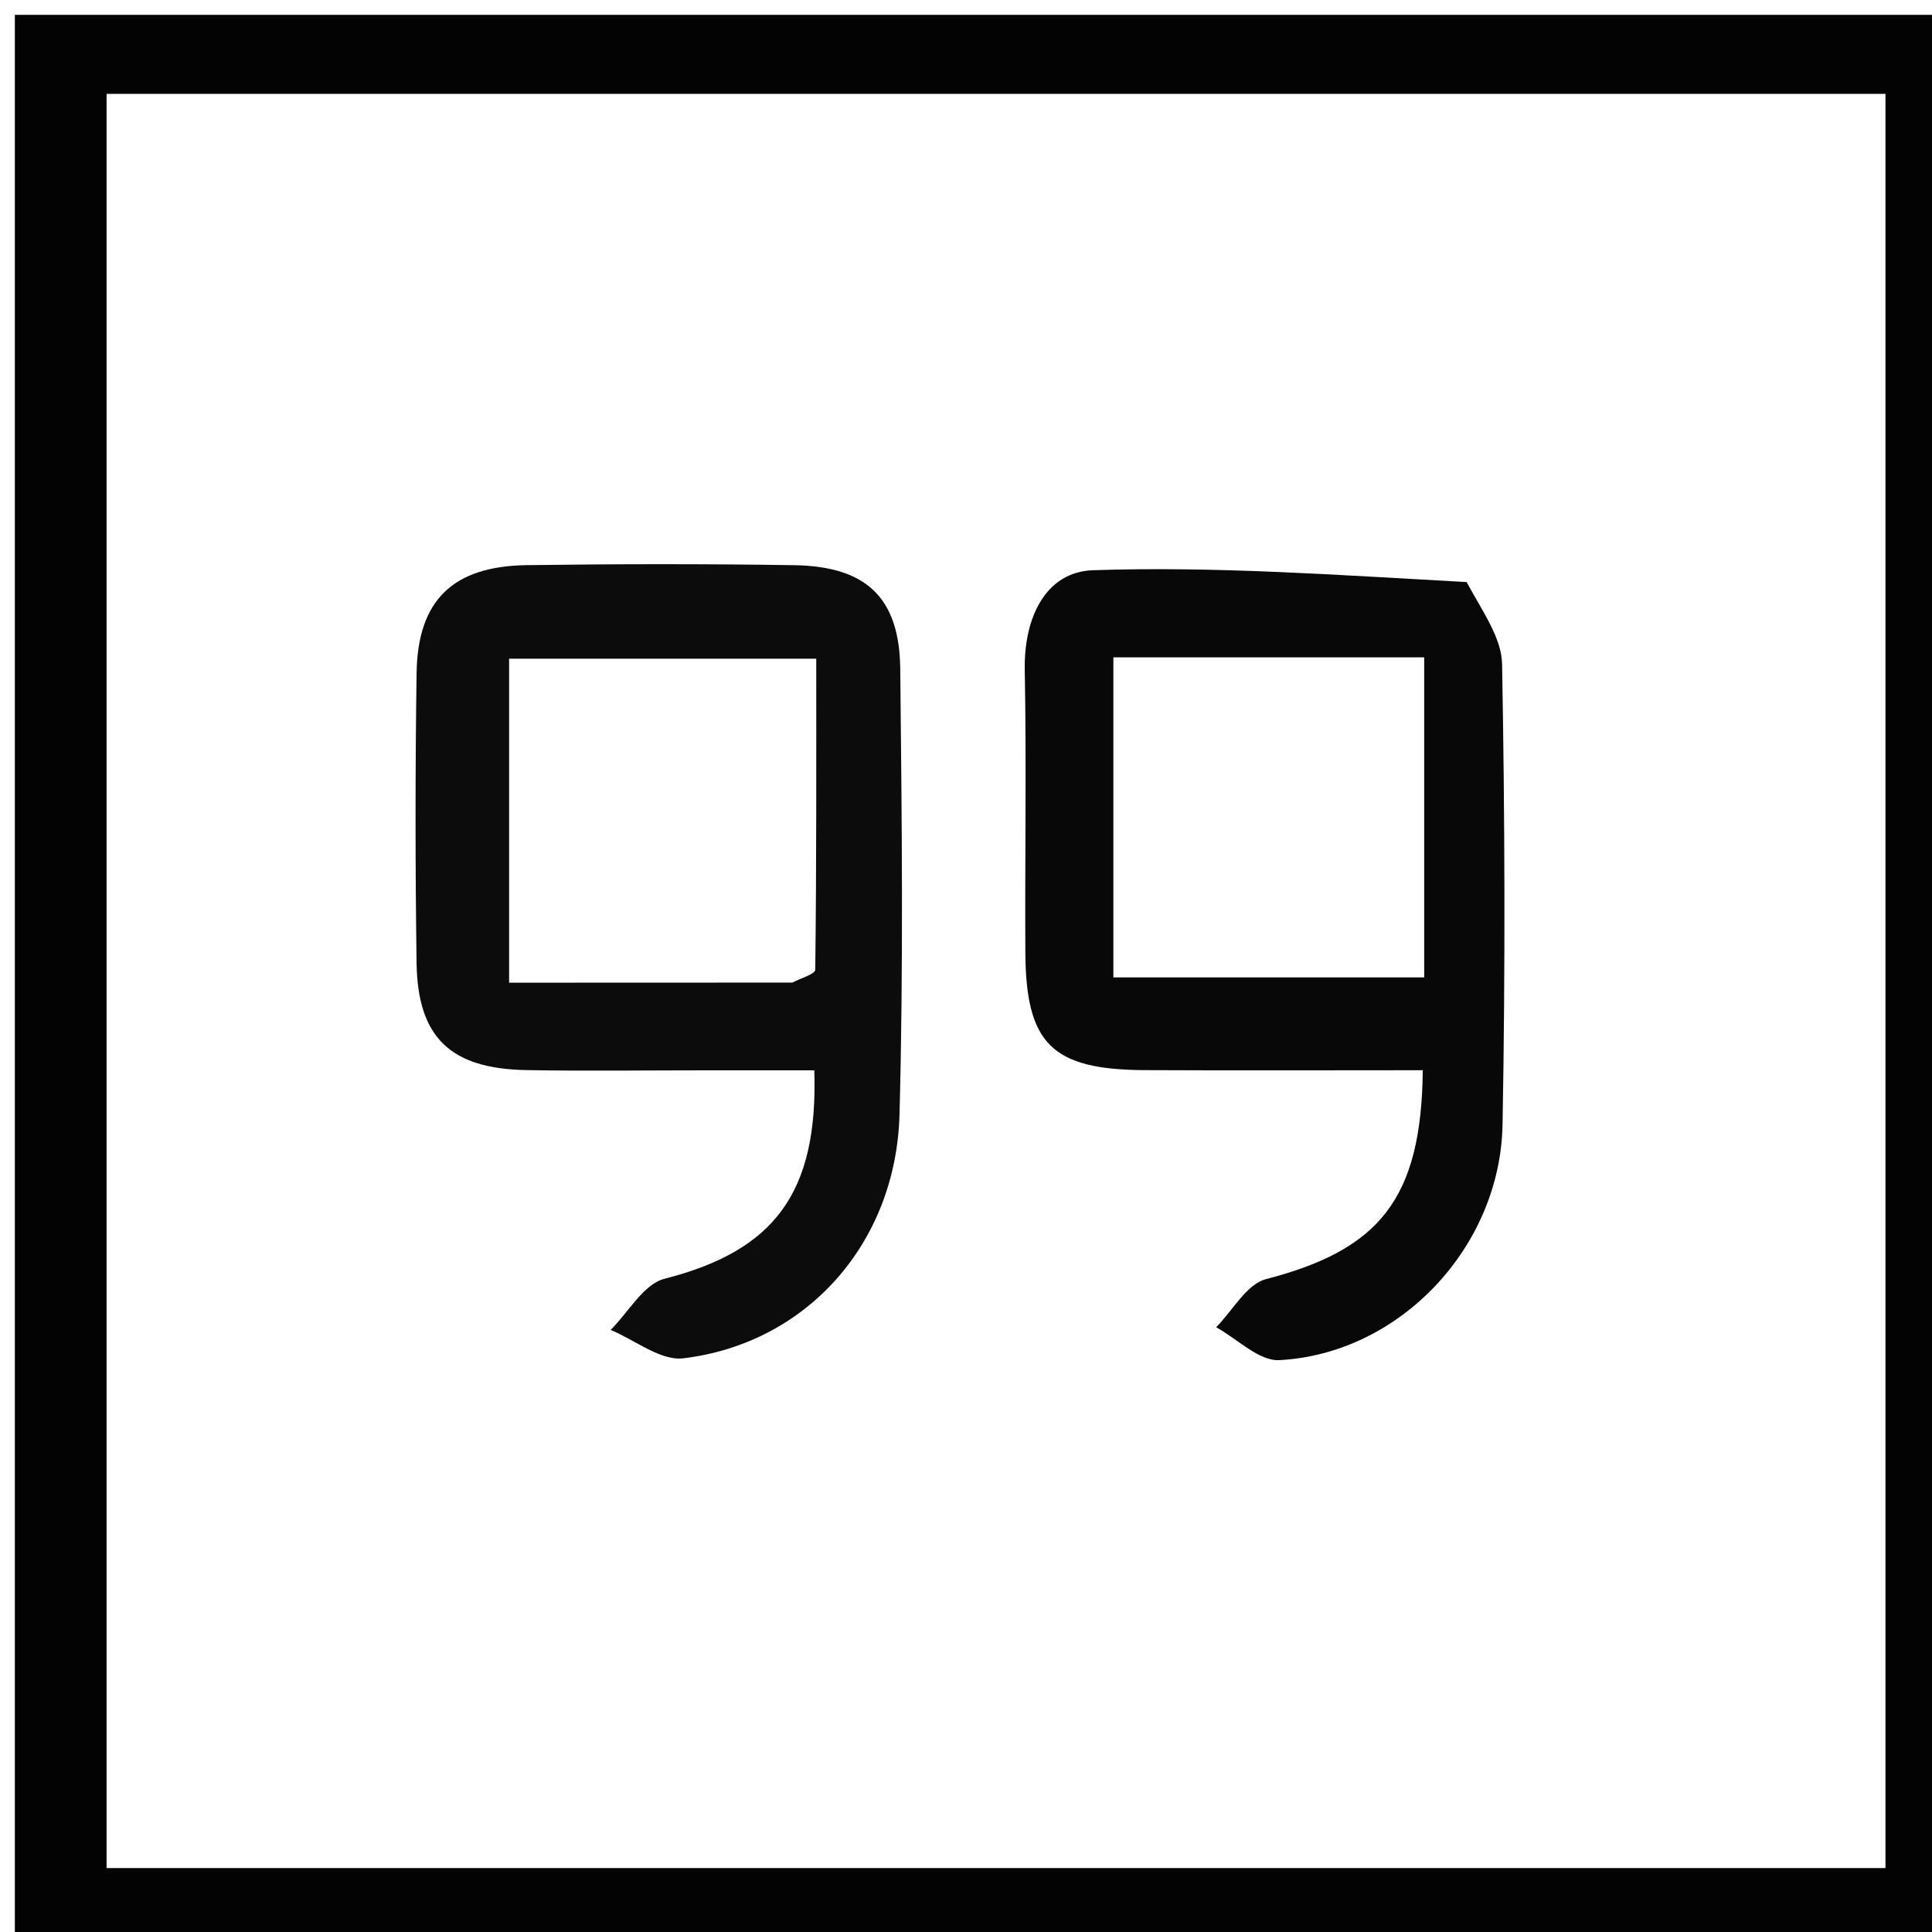 <?xml version="1.0" standalone="no"?>
<!DOCTYPE svg PUBLIC "-//W3C//DTD SVG 20010904//EN" "http://www.w3.org/TR/2001/REC-SVG-20010904/DTD/svg10.dtd">
<!-- Created using Krita: https://krita.org -->
<svg xmlns="http://www.w3.org/2000/svg" 
    xmlns:xlink="http://www.w3.org/1999/xlink"
    xmlns:krita="http://krita.org/namespaces/svg/krita"
    xmlns:sodipodi="http://sodipodi.sourceforge.net/DTD/sodipodi-0.dtd"
    width="864pt"
    height="864pt"
    viewBox="0 0 864 864">
<defs/>
<path id="shape0" transform="matrix(6.646 0 0 6.646 6.646 6.646)" fill="#030303" stroke-opacity="0" stroke="#000000" stroke-width="0" stroke-linecap="square" stroke-linejoin="bevel" d="M69 130C45.667 130 22.833 130 4e-06 130C2e-06 86.667 2e-06 43.333 0 1.2e-05C43.333 6e-06 86.667 6e-06 130 0C130 43.333 130 86.667 130 130C109.833 130 89.667 130 69 130M6.172 82.5C6.172 96.589 6.172 110.679 6.172 124.701C46.528 124.701 86.257 124.701 125.872 124.701C125.872 84.691 125.872 44.976 125.872 5.316C85.869 5.316 46.159 5.316 6.172 5.316C6.172 30.919 6.172 56.209 6.172 82.5Z" sodipodi:nodetypes="cccccccccccc"/><path id="shape1" transform="matrix(6.646 0 0 6.646 185.84 252.313)" fill="#0c0c0c" stroke-opacity="0" stroke="#000000" stroke-width="0" stroke-linecap="square" stroke-linejoin="bevel" d="M19.946 34.056C15.461 34.056 11.463 34.113 7.467 34.042C2.341 33.951 0.138 31.846 0.068 26.82C-0.022 20.326 -0.024 13.828 0.069 7.334C0.14 2.426 2.504 0.13 7.496 0.063C13.491 -0.017 19.489 -0.027 25.484 0.067C30.328 0.143 32.564 2.253 32.614 7.042C32.72 17.035 32.832 27.034 32.565 37.021C32.333 45.712 26.305 52.434 18.023 53.435C16.49 53.621 14.764 52.203 13.127 51.525C14.324 50.338 15.341 48.443 16.75 48.083C24.084 46.211 27.1 42.368 26.832 34.056C24.71 34.056 22.572 34.056 19.946 34.056M25.36 28.153C25.894 27.866 26.891 27.584 26.895 27.29C26.982 20.233 26.962 13.176 26.962 6.358C19.608 6.358 12.887 6.358 6.295 6.358C6.295 13.755 6.295 20.823 6.295 28.16C12.498 28.16 18.443 28.16 25.36 28.153Z" sodipodi:nodetypes="ccccccccccccccccccc"/><path id="shape2" transform="matrix(6.646 0 0 6.646 458.263 254.54)" fill="#080808" stroke-opacity="0" stroke="#000000" stroke-width="0" stroke-linecap="square" stroke-linejoin="bevel" d="M29.735 0.867C30.809 2.856 32.09 4.616 32.122 6.399C32.31 16.718 32.34 27.046 32.153 37.365C32.003 45.644 25.207 52.8 17.13 53.223C15.756 53.294 14.299 51.788 12.88 51.01C13.989 49.894 14.925 48.112 16.235 47.772C23.859 45.797 26.695 42.391 26.785 33.715C20.561 33.715 14.324 33.739 8.086 33.709C1.825 33.678 0.072 31.946 0.041 25.751C0.01 19.424 0.118 13.095 0.002 6.771C-0.061 3.304 1.377 0.179 4.6 0.07C12.839 -0.207 21.107 0.397 29.735 0.867M26.88 16.211C26.88 12.786 26.88 9.361 26.88 5.932C19.542 5.932 12.803 5.932 5.965 5.932C5.965 13.243 5.965 20.306 5.965 27.468C12.994 27.468 19.826 27.468 26.88 27.468C26.88 23.797 26.88 20.496 26.88 16.211Z" sodipodi:nodetypes="cccccccccccccccccc"/>
</svg>
